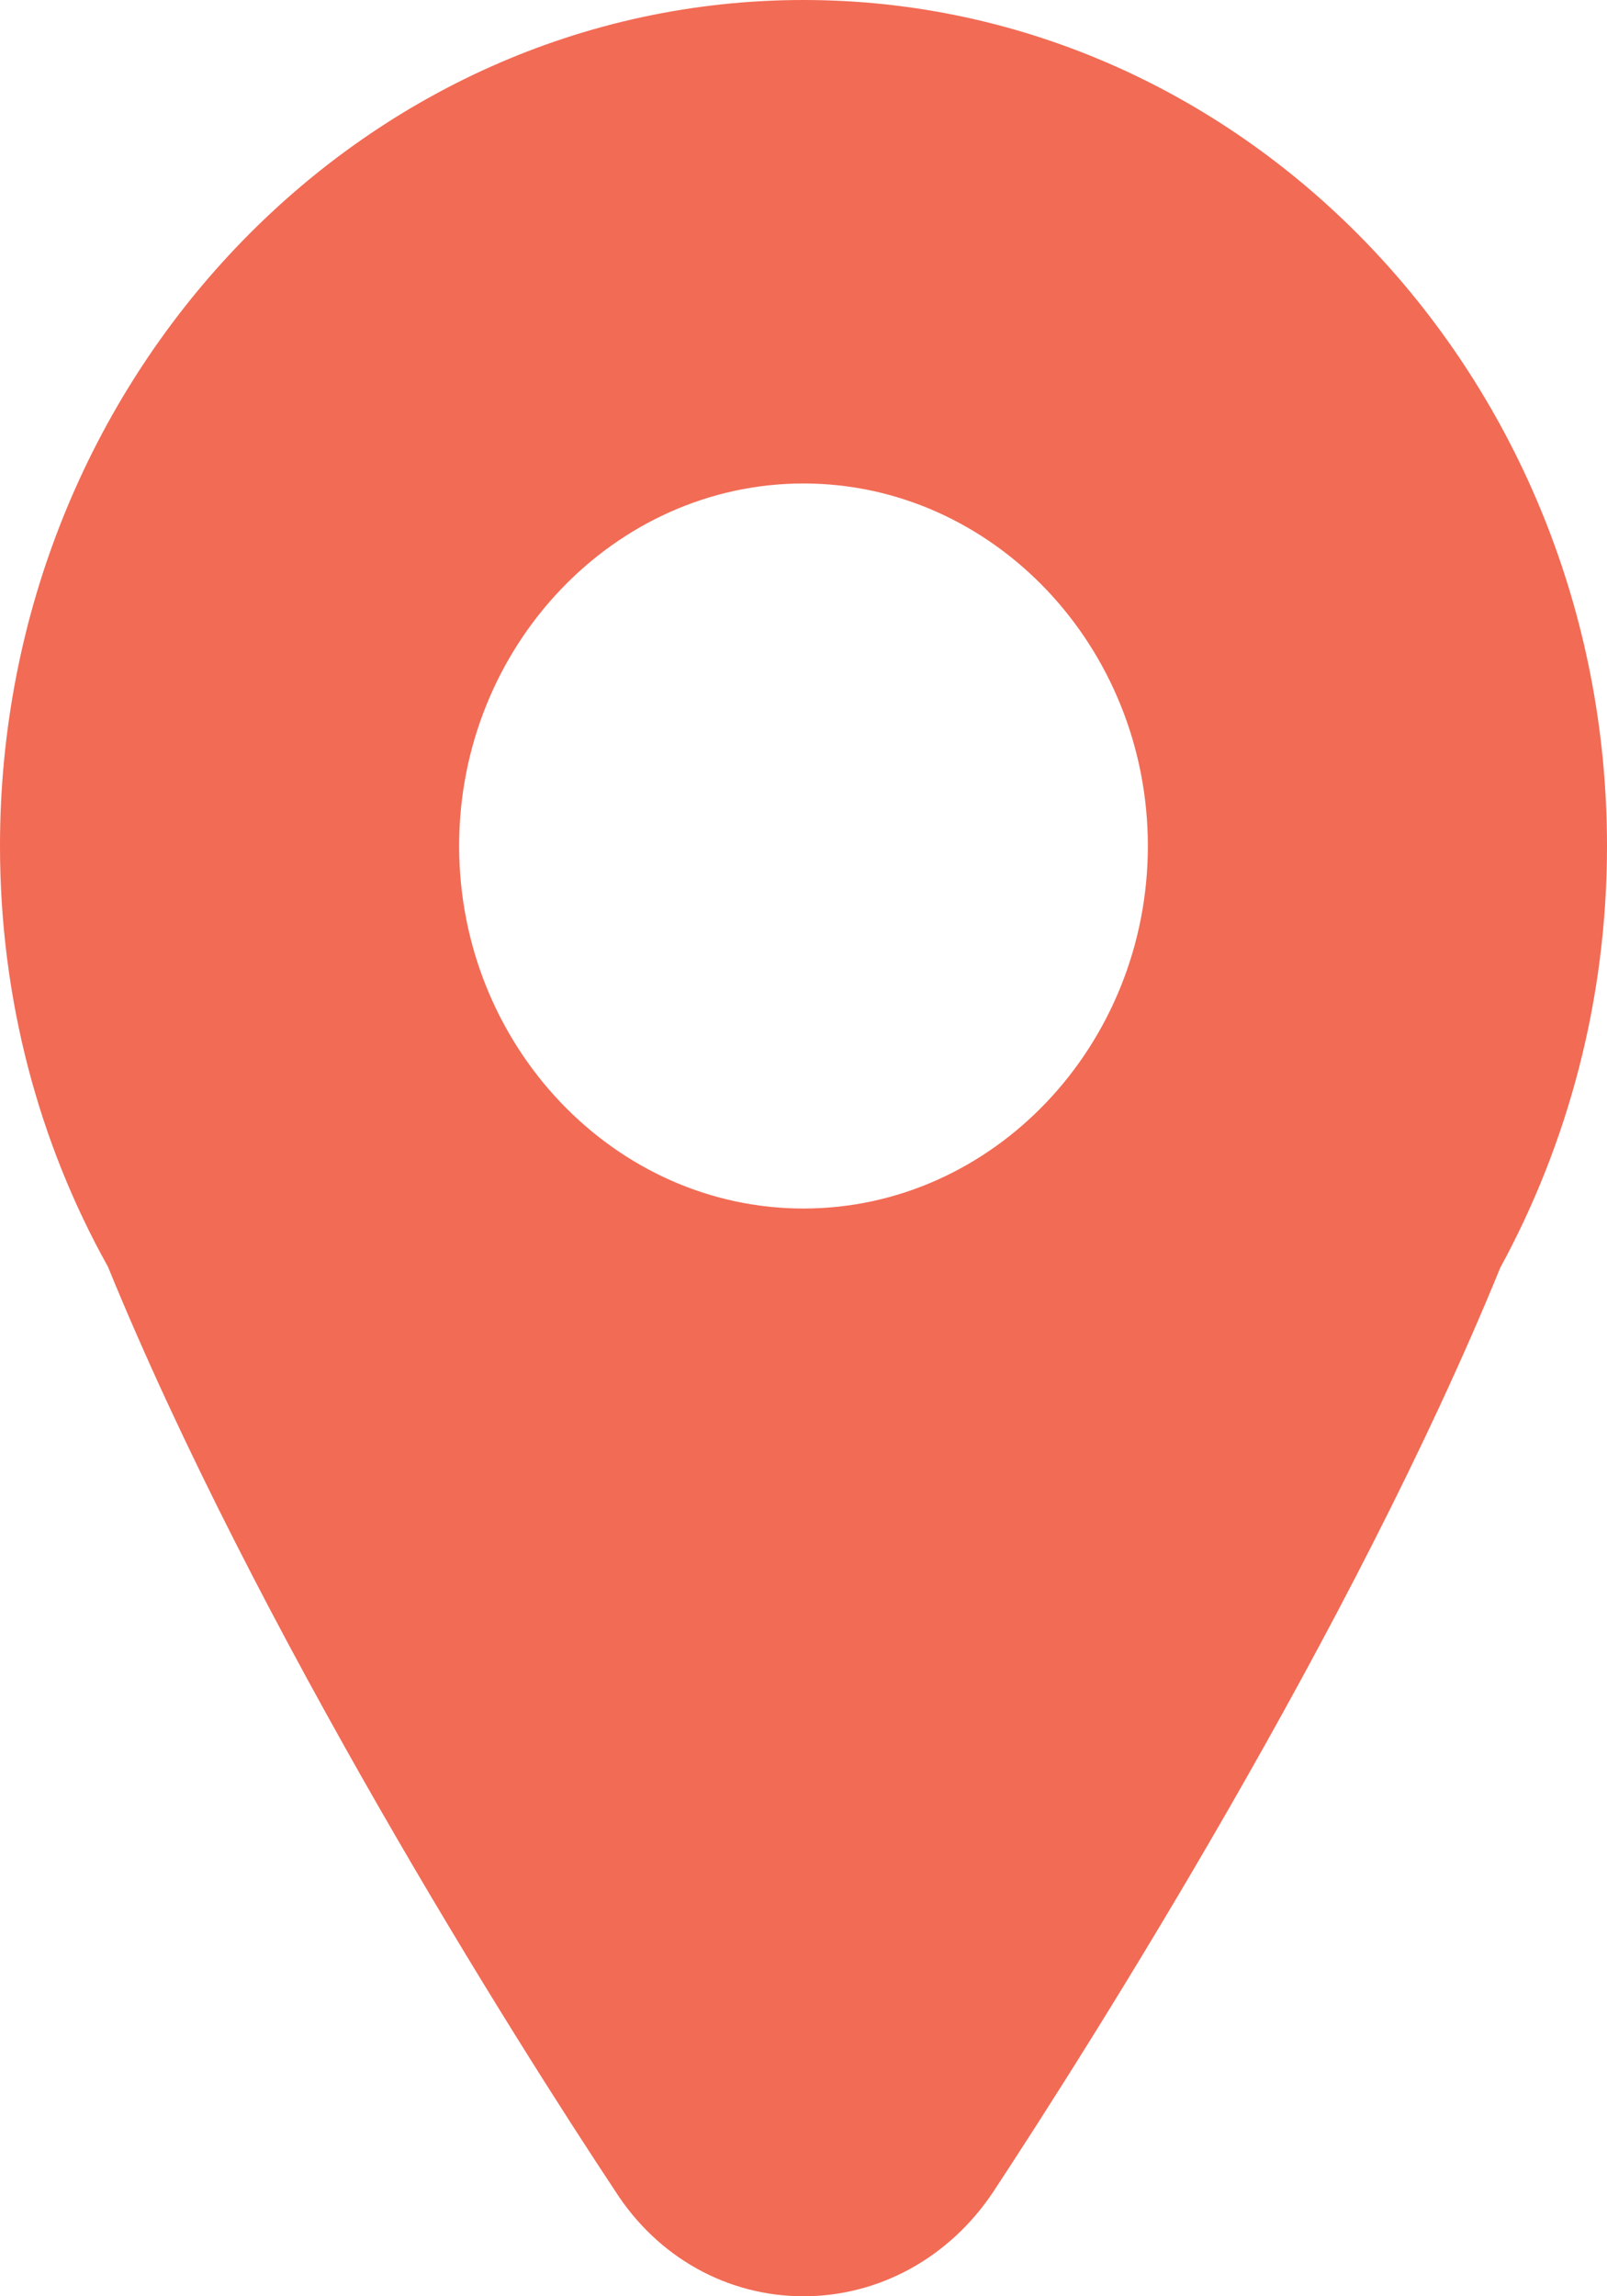 <svg width="14" height="20" viewBox="0 0 14 20" fill="none" xmlns="http://www.w3.org/2000/svg">
<path d="M14 7.368C14 3.305 10.86 0 7 0C3.14 0 0 3.305 0 7.368C0 8.705 0.34 9.958 0.94 11.032C2.23 14.19 4.48 17.758 5.36 19.084C5.73 19.663 6.34 20 7 20C7.66 20 8.27 19.663 8.65 19.095C9.53 17.758 11.78 14.2 13.07 11.042C13.66 9.958 14 8.705 14 7.368ZM7 4.211C8.65 4.211 10 5.632 10 7.368C10 9.105 8.65 10.526 7 10.526C5.35 10.526 4 9.105 4 7.368C4 5.632 5.35 4.211 7 4.211Z" fill="#F26B55"/>
</svg>

